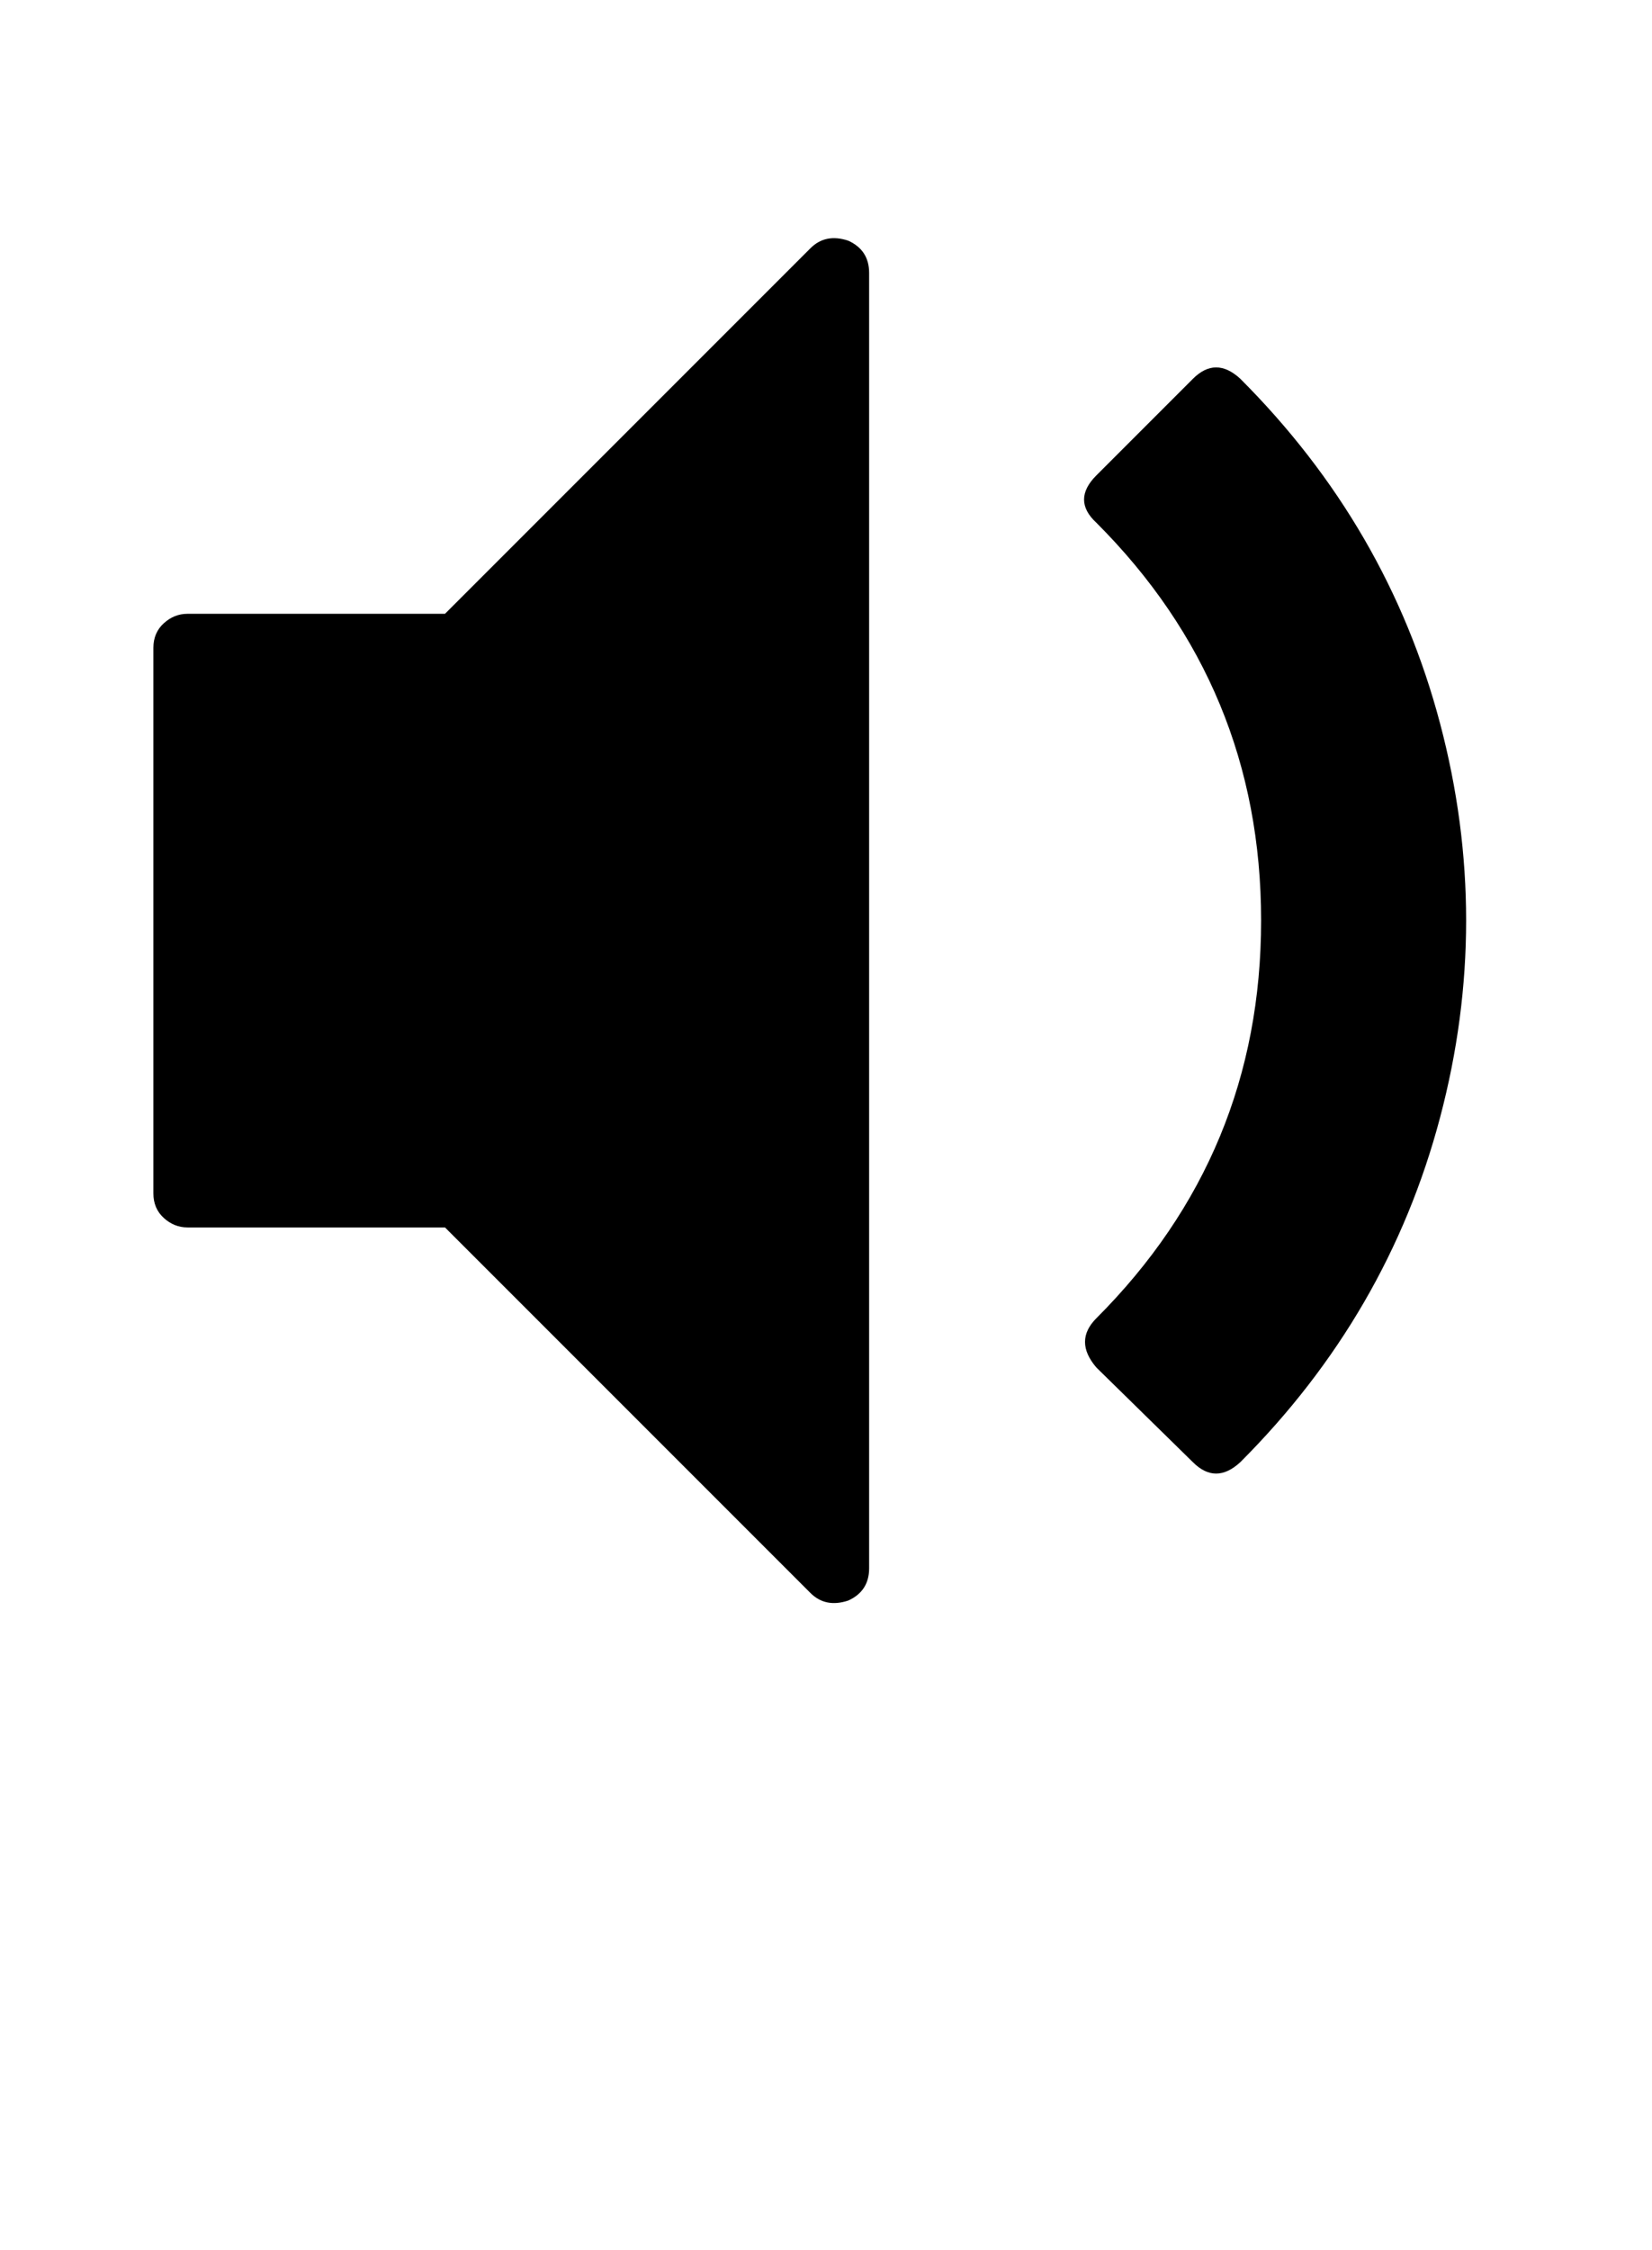 <?xml version="1.0" encoding="utf-8"?>
<!-- Generated by IcoMoon.io -->
<!DOCTYPE svg PUBLIC "-//W3C//DTD SVG 1.1//EN" "http://www.w3.org/Graphics/SVG/1.1/DTD/svg11.dtd">
<svg version="1.1" xmlns="http://www.w3.org/2000/svg" xmlns:xlink="http://www.w3.org/1999/xlink" width="47" height="64" viewBox="0 0 47 64">
	<path d="M35.286 41.589q-0.7 0.646-1.347 0l-2.747-2.694q-0.646-0.754 0-1.401 4.687-4.687 4.687-11.313t-4.687-11.313q-0.7-0.646 0-1.347l2.748-2.748q0.646-0.646 1.347 0 4.202 4.202 5.684 9.805t0 11.205-5.684 9.805zM24.727 7.758v36.849q0 0.646-0.593 0.916-0.646 0.215-1.077-0.215l-10.397-10.397h-7.327q-0.377 0-0.673-0.269t-0.296-0.7v-15.515q0-0.431 0.296-0.7t0.673-0.269h7.327l10.397-10.397q0.431-0.431 1.077-0.215 0.593 0.269 0.593 0.916z" />
</svg>
